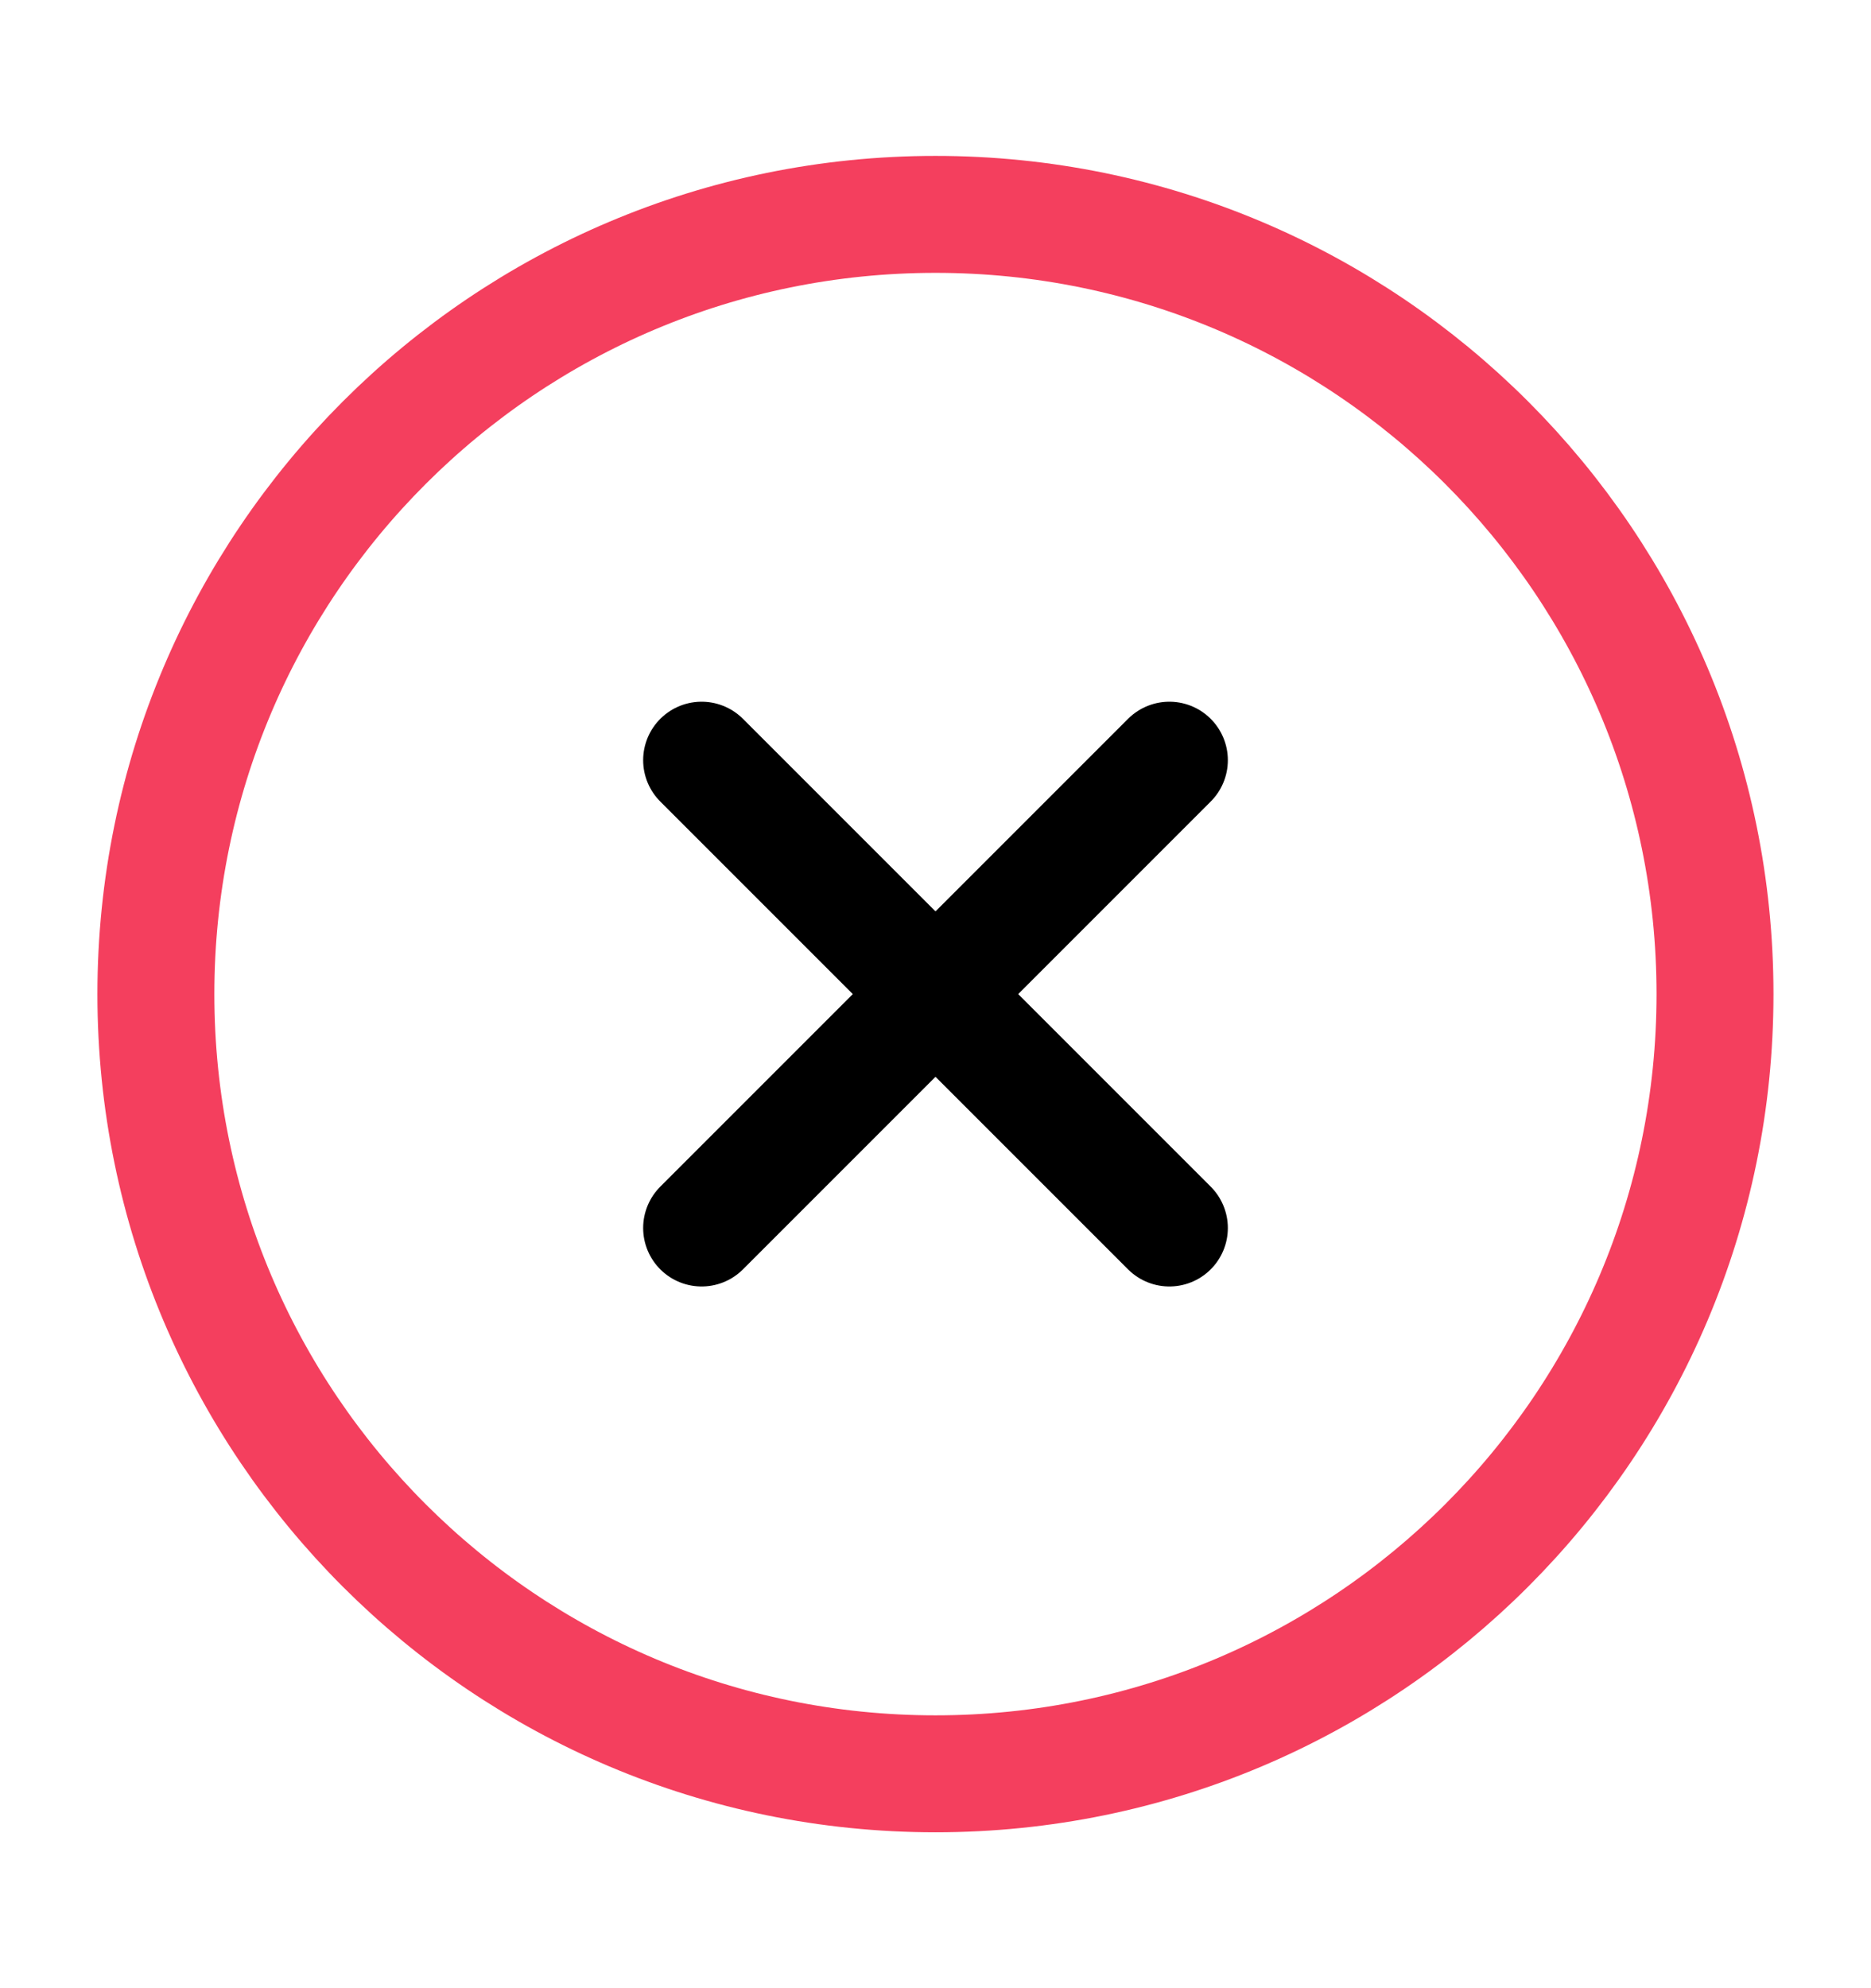 <svg xmlns="http://www.w3.org/2000/svg" width="16" height="17" viewBox="0 0 16 17" fill="none">
<path d="M8 15.167C11.682 15.167 14.666 12.182 14.666 8.5C14.666 4.818 11.682 1.833 8 1.833C4.318 1.833 1.333 4.818 1.333 8.5C1.333 12.182 4.318 15.167 8 15.167Z" stroke="#F43F5E" stroke-linecap="round" stroke-linejoin="round"/>
<path d="M10 6.5L6 10.5" stroke="currentColor" stroke-linecap="round" stroke-linejoin="round"/>
<path d="M6 6.5L10 10.5" stroke="currentColor" stroke-linecap="round" stroke-linejoin="round"/>
</svg>
